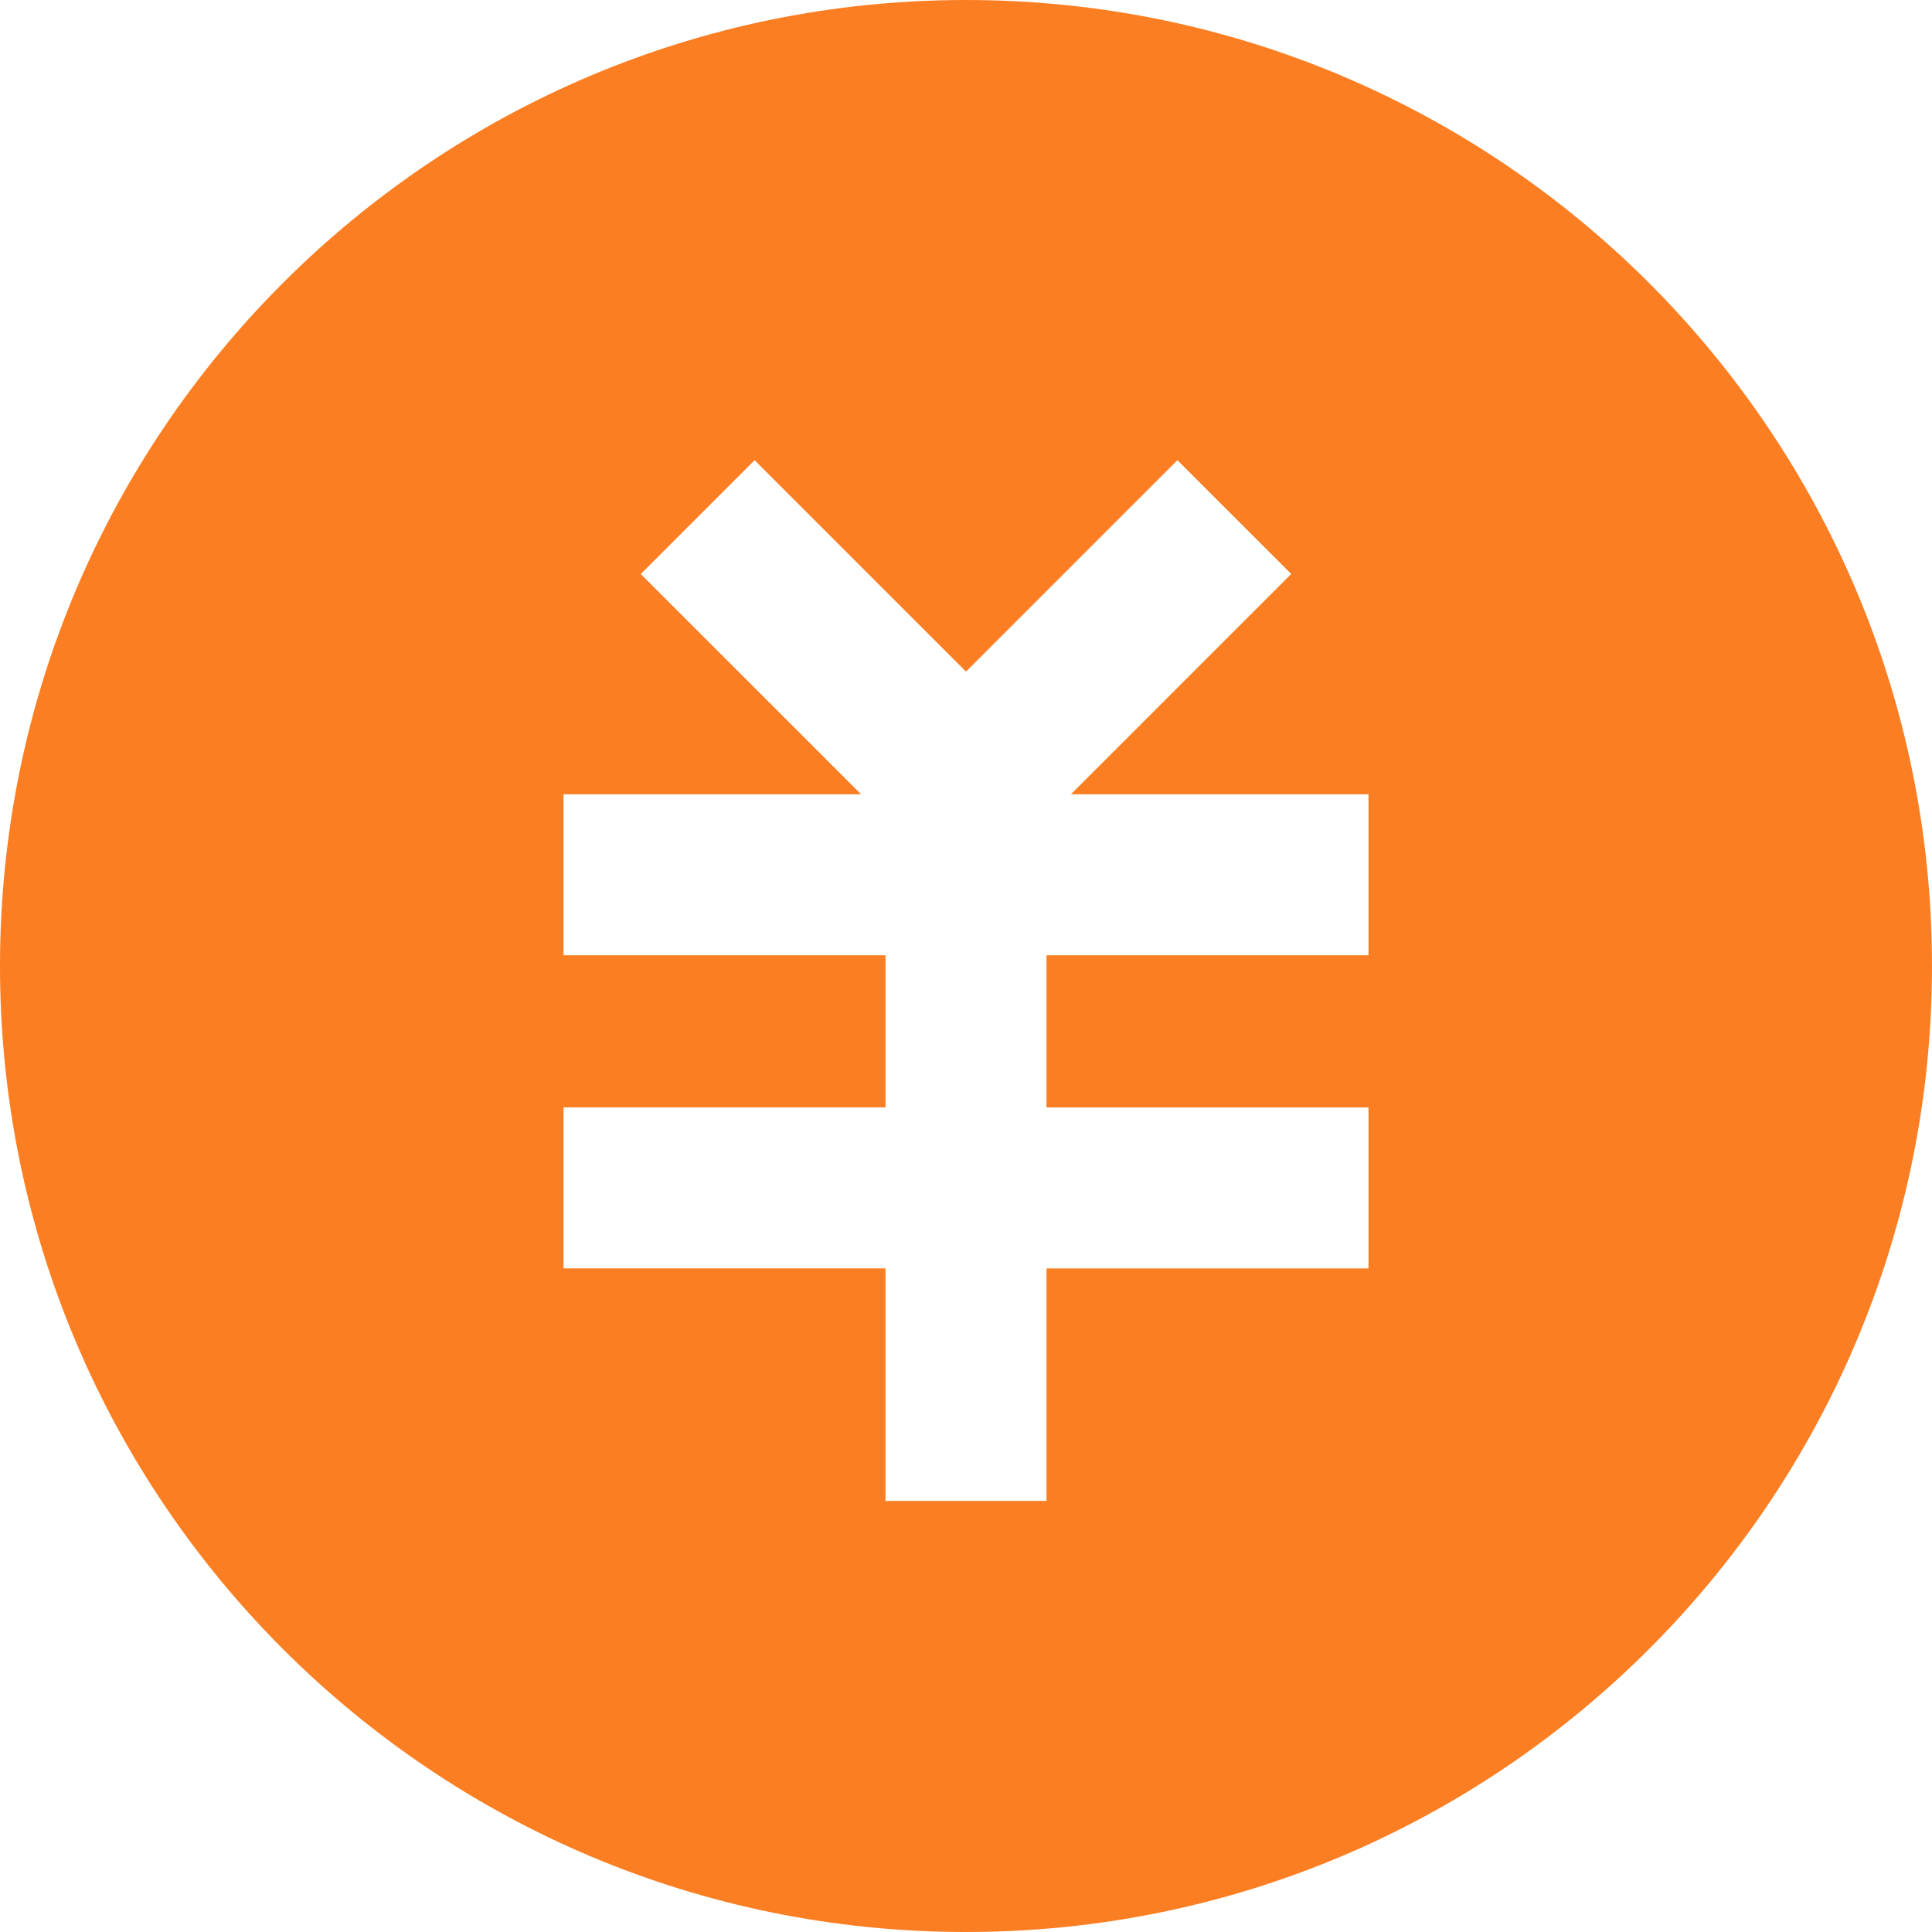 <svg xmlns="http://www.w3.org/2000/svg" fill="none" viewBox="0 0 24 24"><path fill="#FC7E22" d="M12 24c6.627 0 12-5.373 12-12S18.627 0 12 0 0 5.373 0 12s5.373 12 12 12Zm2.626-18.283L16.04 7.13l-2.737 2.737H17v2h-4v1.89h4v2h-4v2.888h-2v-2.889H7v-2h4v-1.889H7v-2h3.697L7.96 7.131l1.414-1.414L12 8.343l2.626-2.626Z" data-follow-fill="#FC7E22"/></svg>